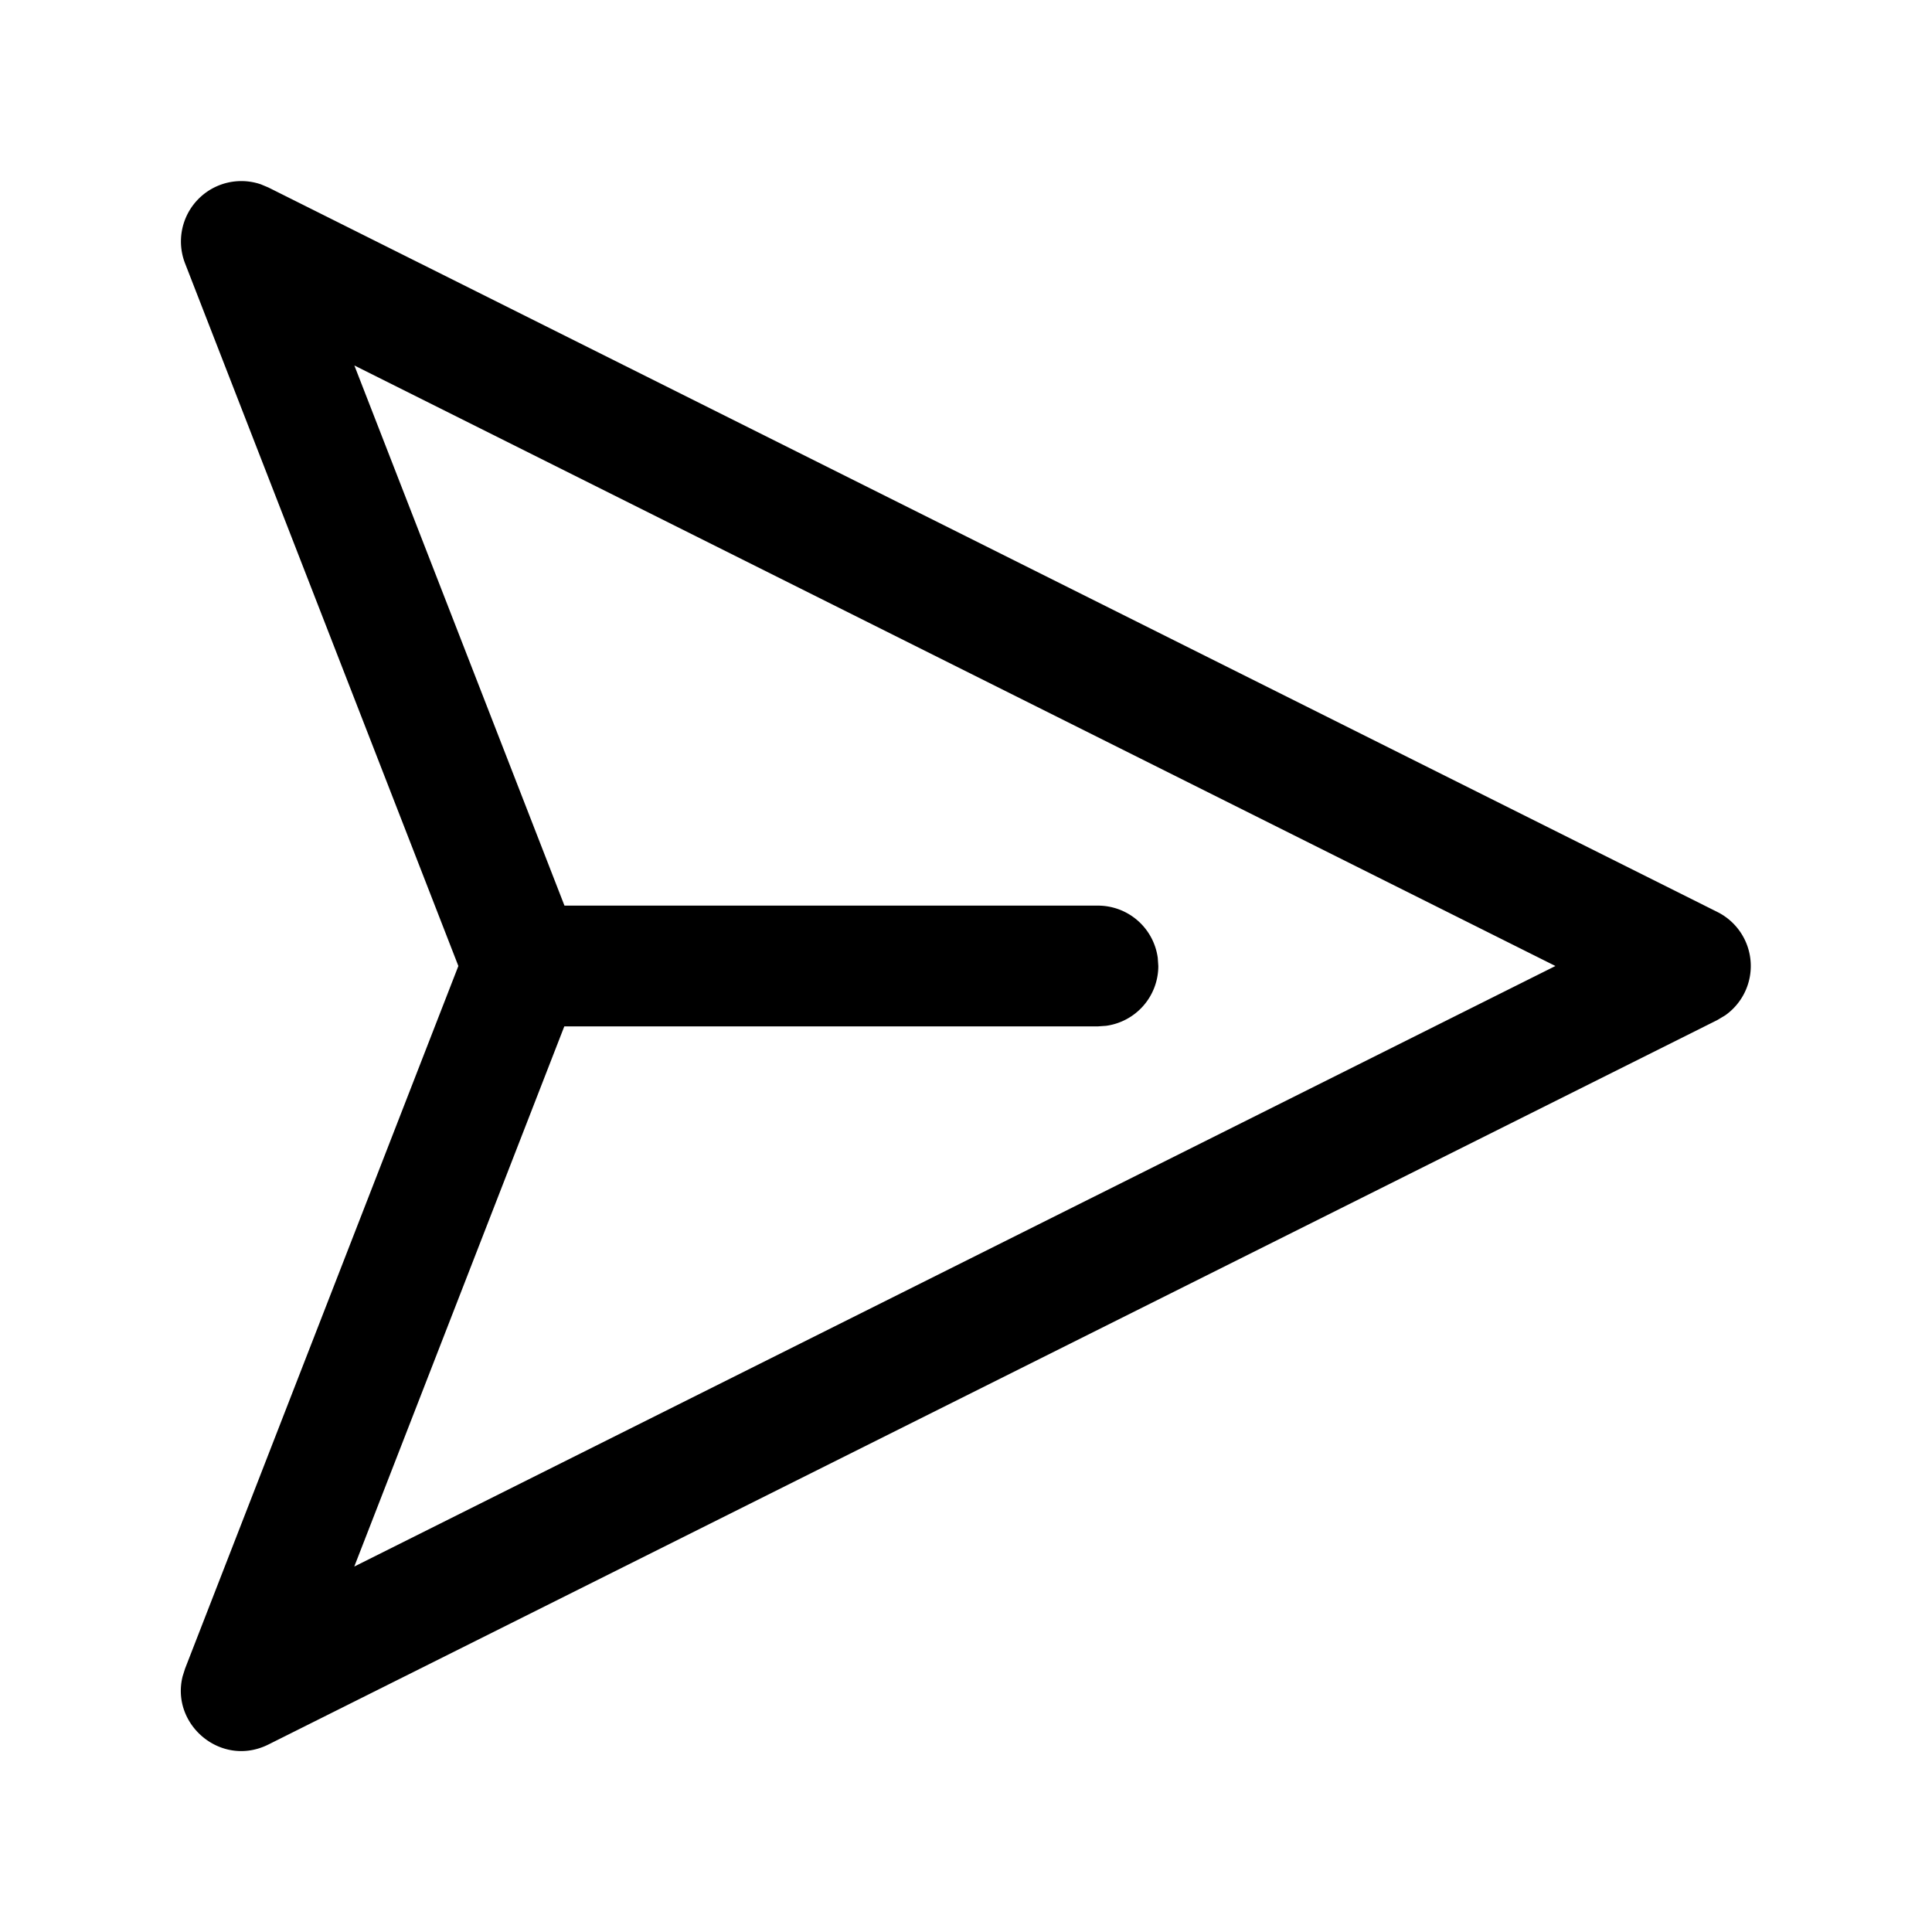 <svg xmlns="http://www.w3.org/2000/svg" width="1em" height="1em" viewBox="0 0 24 24"><path fill="currentColor" d="M5.694 12L2.299 3.272a.75.75 0 0 1 .942-.982l.093.039l18 9a.75.75 0 0 1 .097 1.284l-.097.058l-18 9c-.583.291-1.217-.245-1.065-.848l.03-.095zL2.299 3.272zM4.402 4.54l2.61 6.71h6.627a.75.75 0 0 1 .743.648l.007.102a.75.75 0 0 1-.649.743l-.101.007H7.01l-2.609 6.71L19.322 12z"/></svg>